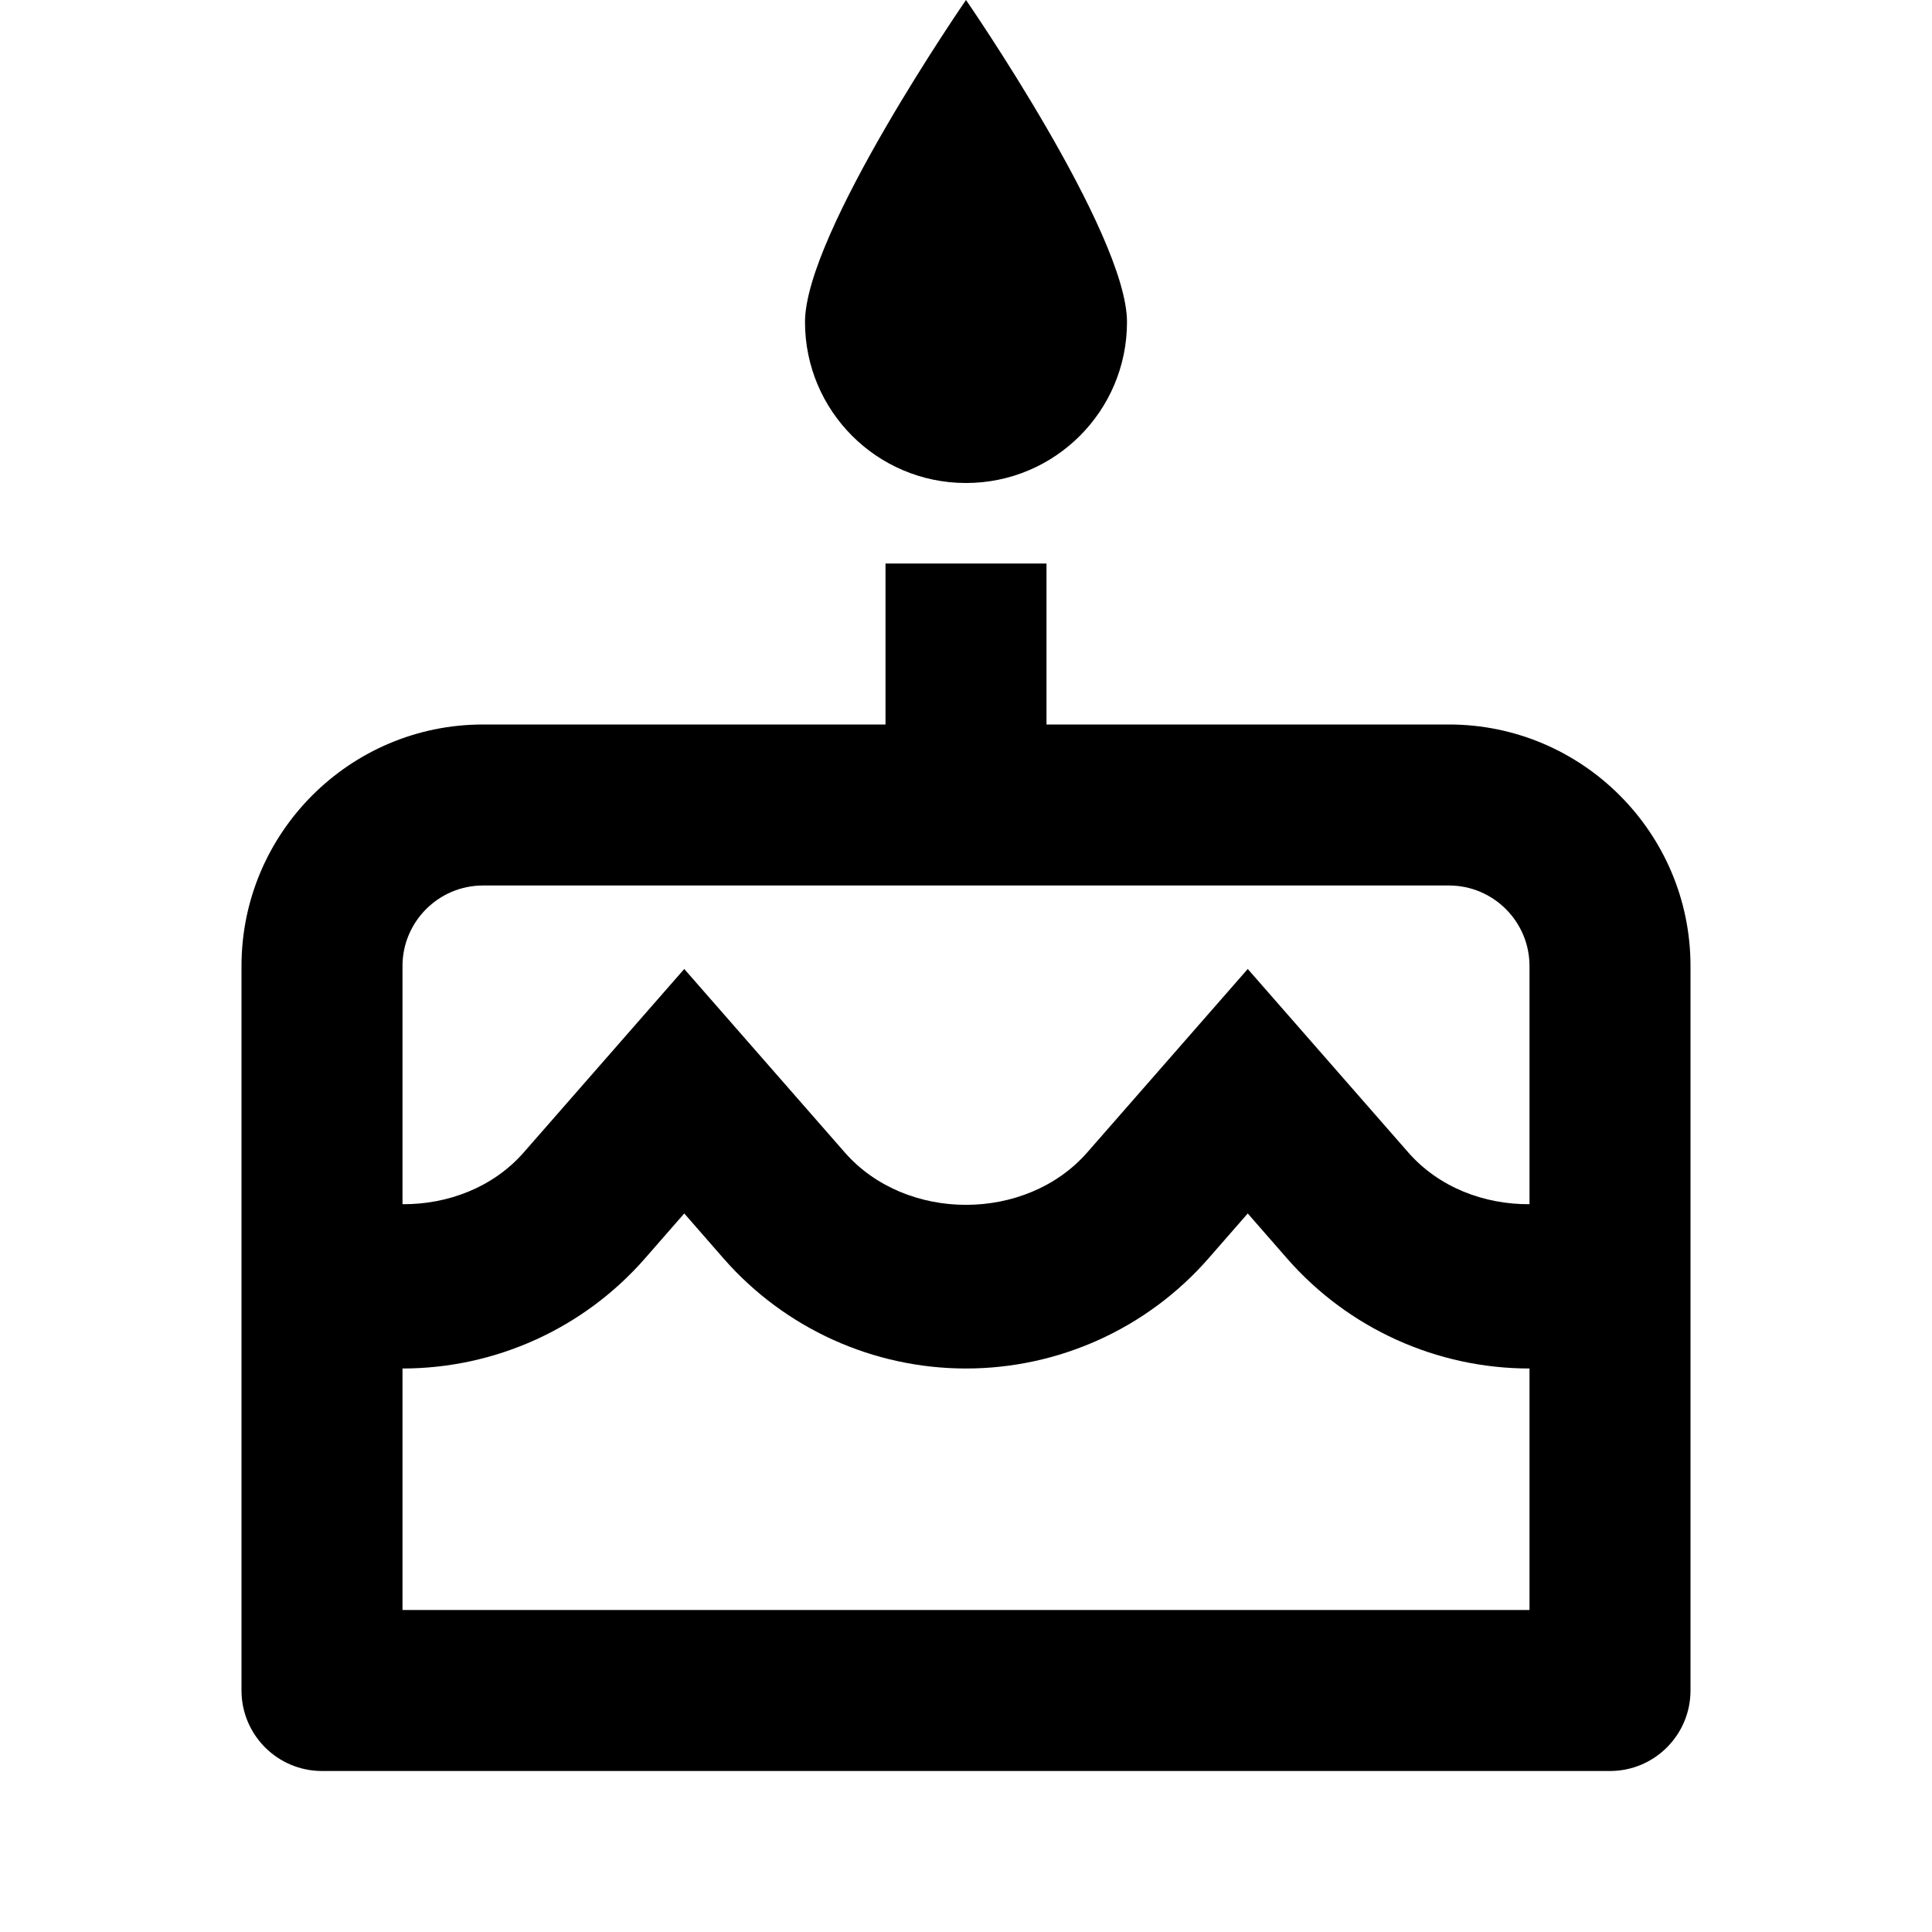 <?xml version="1.0"?><svg xmlns="http://www.w3.org/2000/svg"  viewBox="0 0 24 24" width="512px" height="512px">    <path d="M 12 0 C 12 0 10 2.895 10 4 C 10 5.105 10.895 6 12 6 C 13.105 6 14 5.105 14 4 C 14 2.895 12 0 12 0 z M 11 7 L 11 9 L 6 9 C 4.346 9 3 10.346 3 12 L 3 21 C 3 21.552 3.448 22 4 22 L 20 22 C 20.552 22 21 21.552 21 21 L 21 12 C 21 10.346 19.654 9 18 9 L 13 9 L 13 7 L 11 7 z M 6 11 L 18 11 C 18.551 11 19 11.449 19 12 L 19 14.959 C 18.438 14.963 17.875 14.751 17.494 14.316 L 15.5 12.037 L 13.506 14.316 C 12.746 15.184 11.254 15.184 10.494 14.316 L 8.5 12.037 L 6.506 14.316 C 6.125 14.751 5.562 14.963 5 14.959 L 5 12 C 5 11.449 5.449 11 6 11 z M 8.5 15.074 L 8.99 15.635 C 9.75 16.503 10.847 17 12 17 C 13.153 17 14.25 16.503 15.01 15.635 L 15.5 15.074 L 15.99 15.635 C 16.75 16.503 17.847 17 19 17 L 19 20 L 5 20 L 5 17 C 6.153 17 7.25 16.503 8.01 15.635 L 8.5 15.074 z"/></svg>
